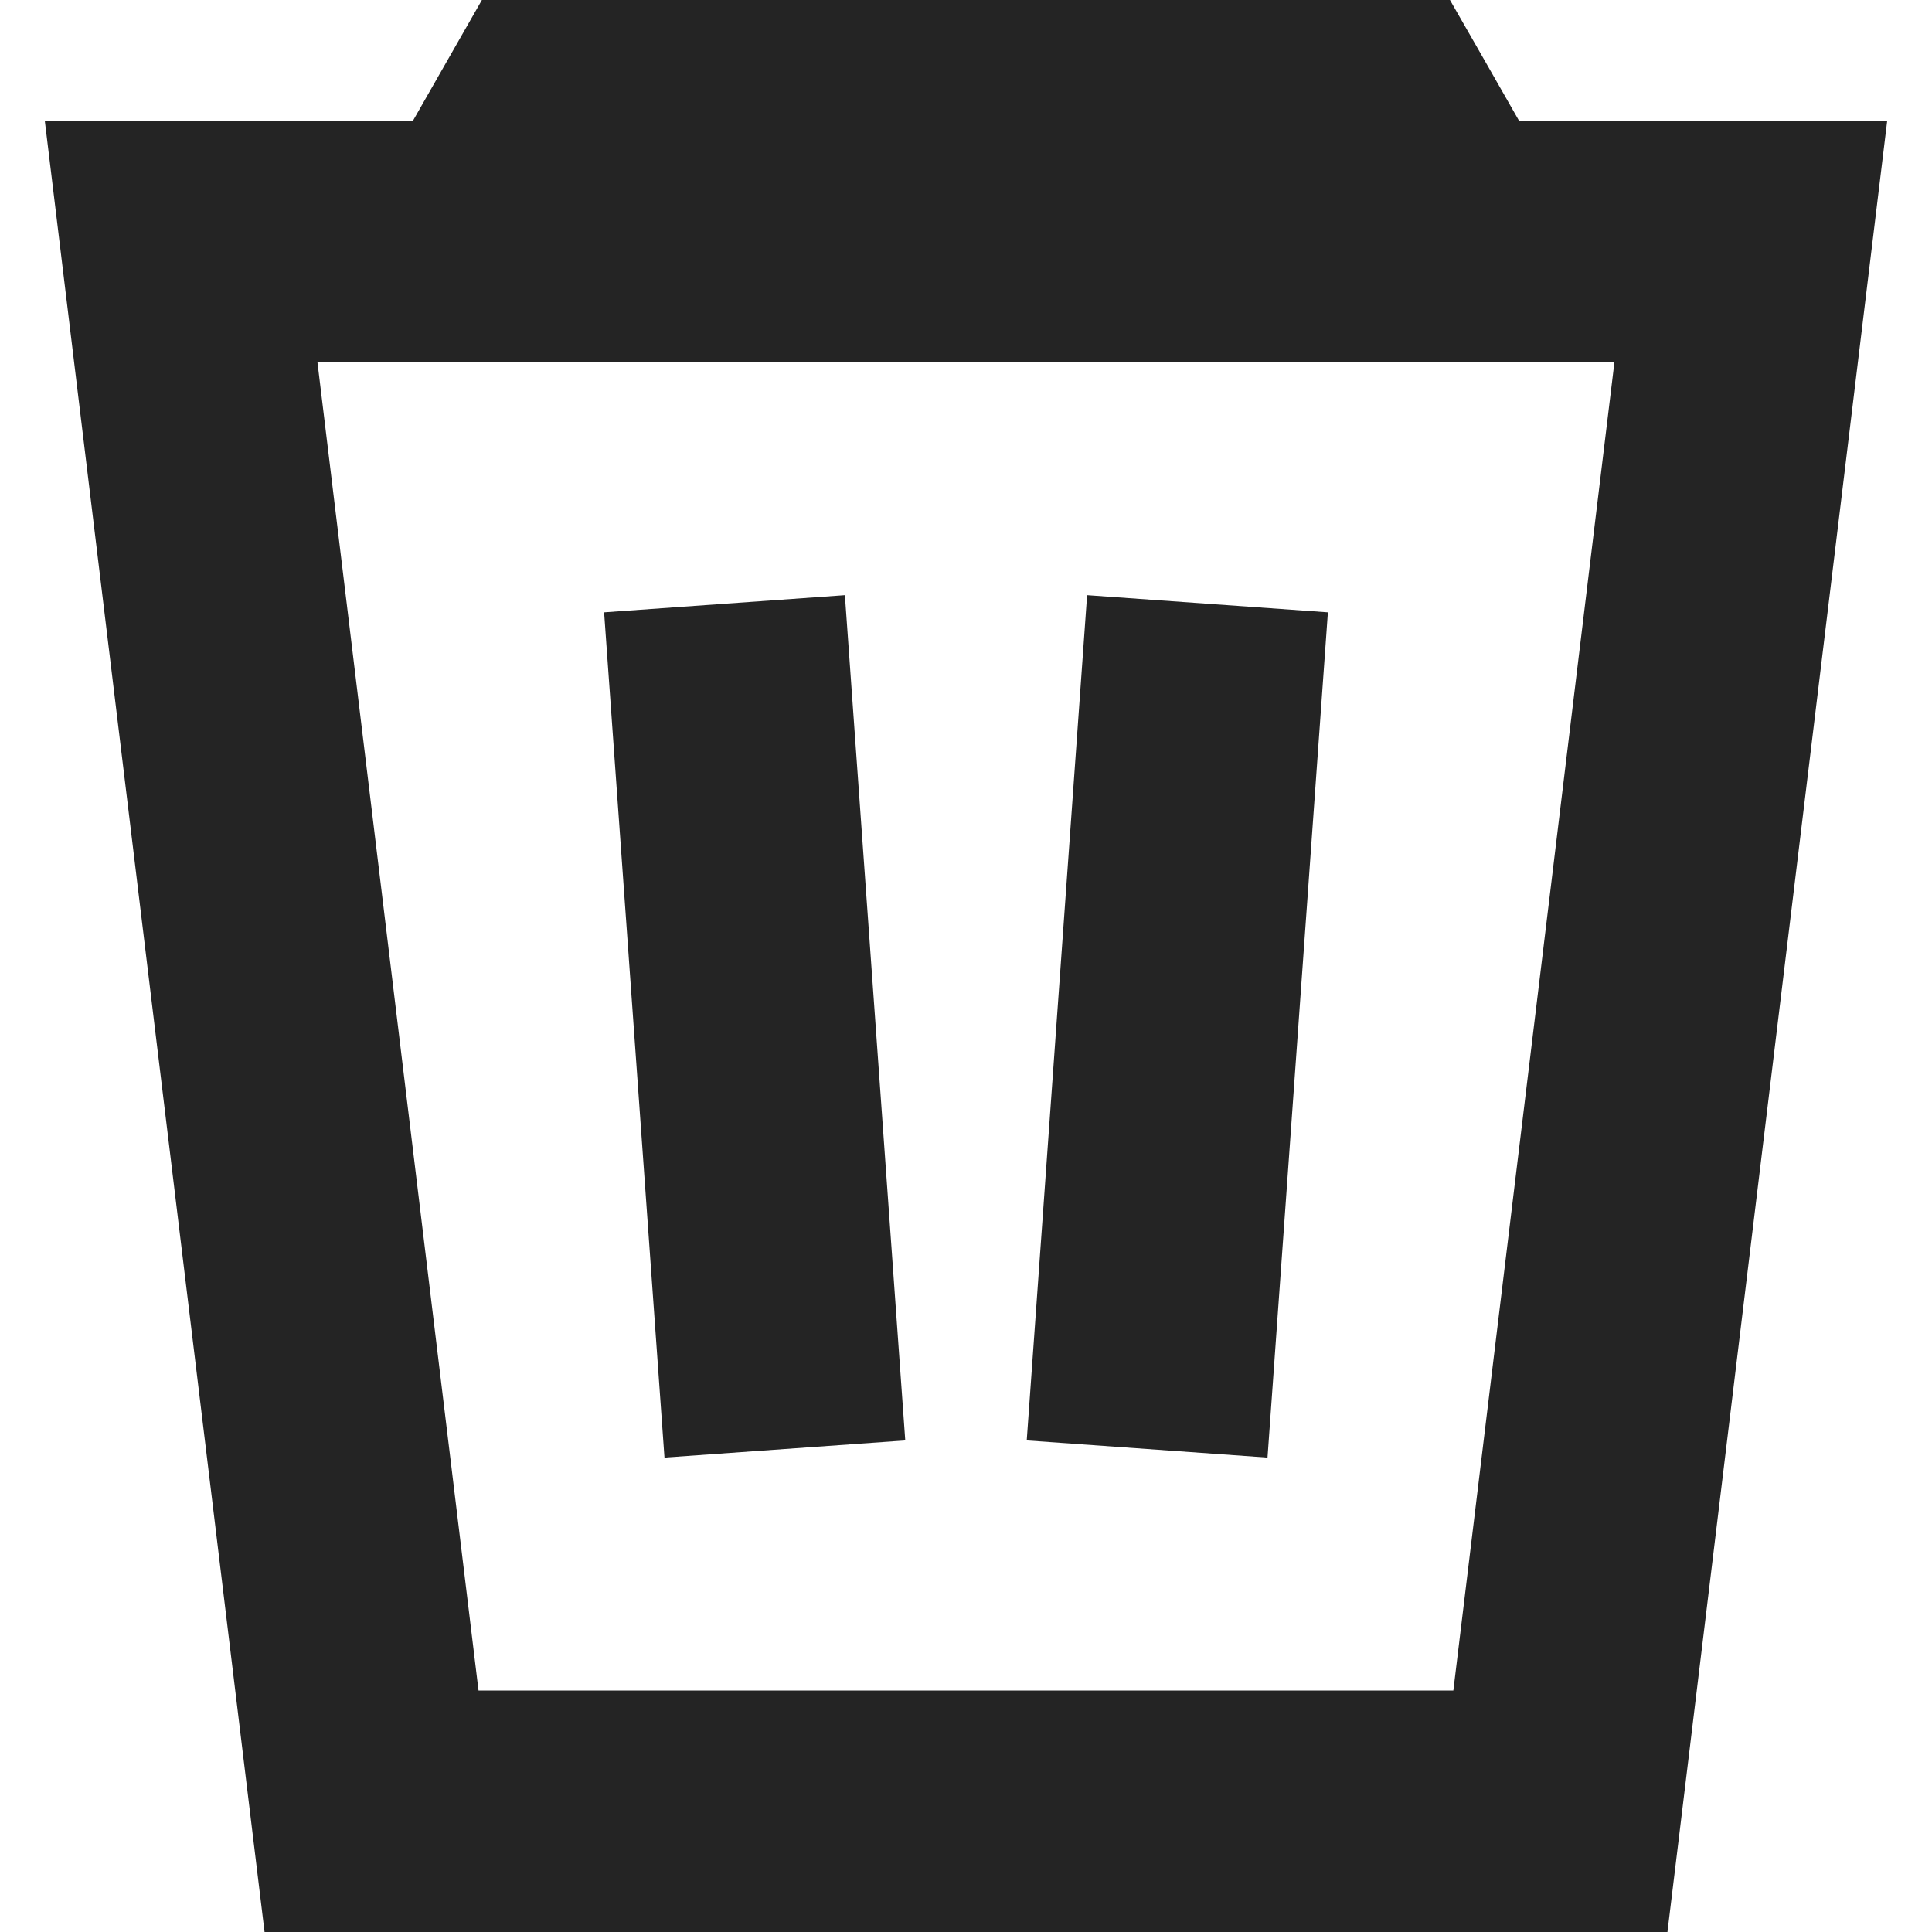 <svg xmlns="http://www.w3.org/2000/svg" width="16" height="16" fill="none"><g clip-path="url(#a)"><path fill="#242424" fill-rule="evenodd" d="m3.42 1 .283-.496L3.991 0h8.017l.289.504.283.496h3.049l-.136 1.12-1.577 13-.107.88H2.191l-.107-.88-1.577-13L.371 1H3.42Zm.543 13L2.629 3H13.37l-1.334 11H3.963Zm5.04-9.071-.5 7 1.994.142.5-7-1.994-.142Zm-3.5 7.142-.5-7 1.994-.142.5 7-1.994.142Z" clip-rule="evenodd"/></g><defs><clipPath id="a"><path fill="#fff" d="M0 0h16v16H0z"/></clipPath></defs></svg>